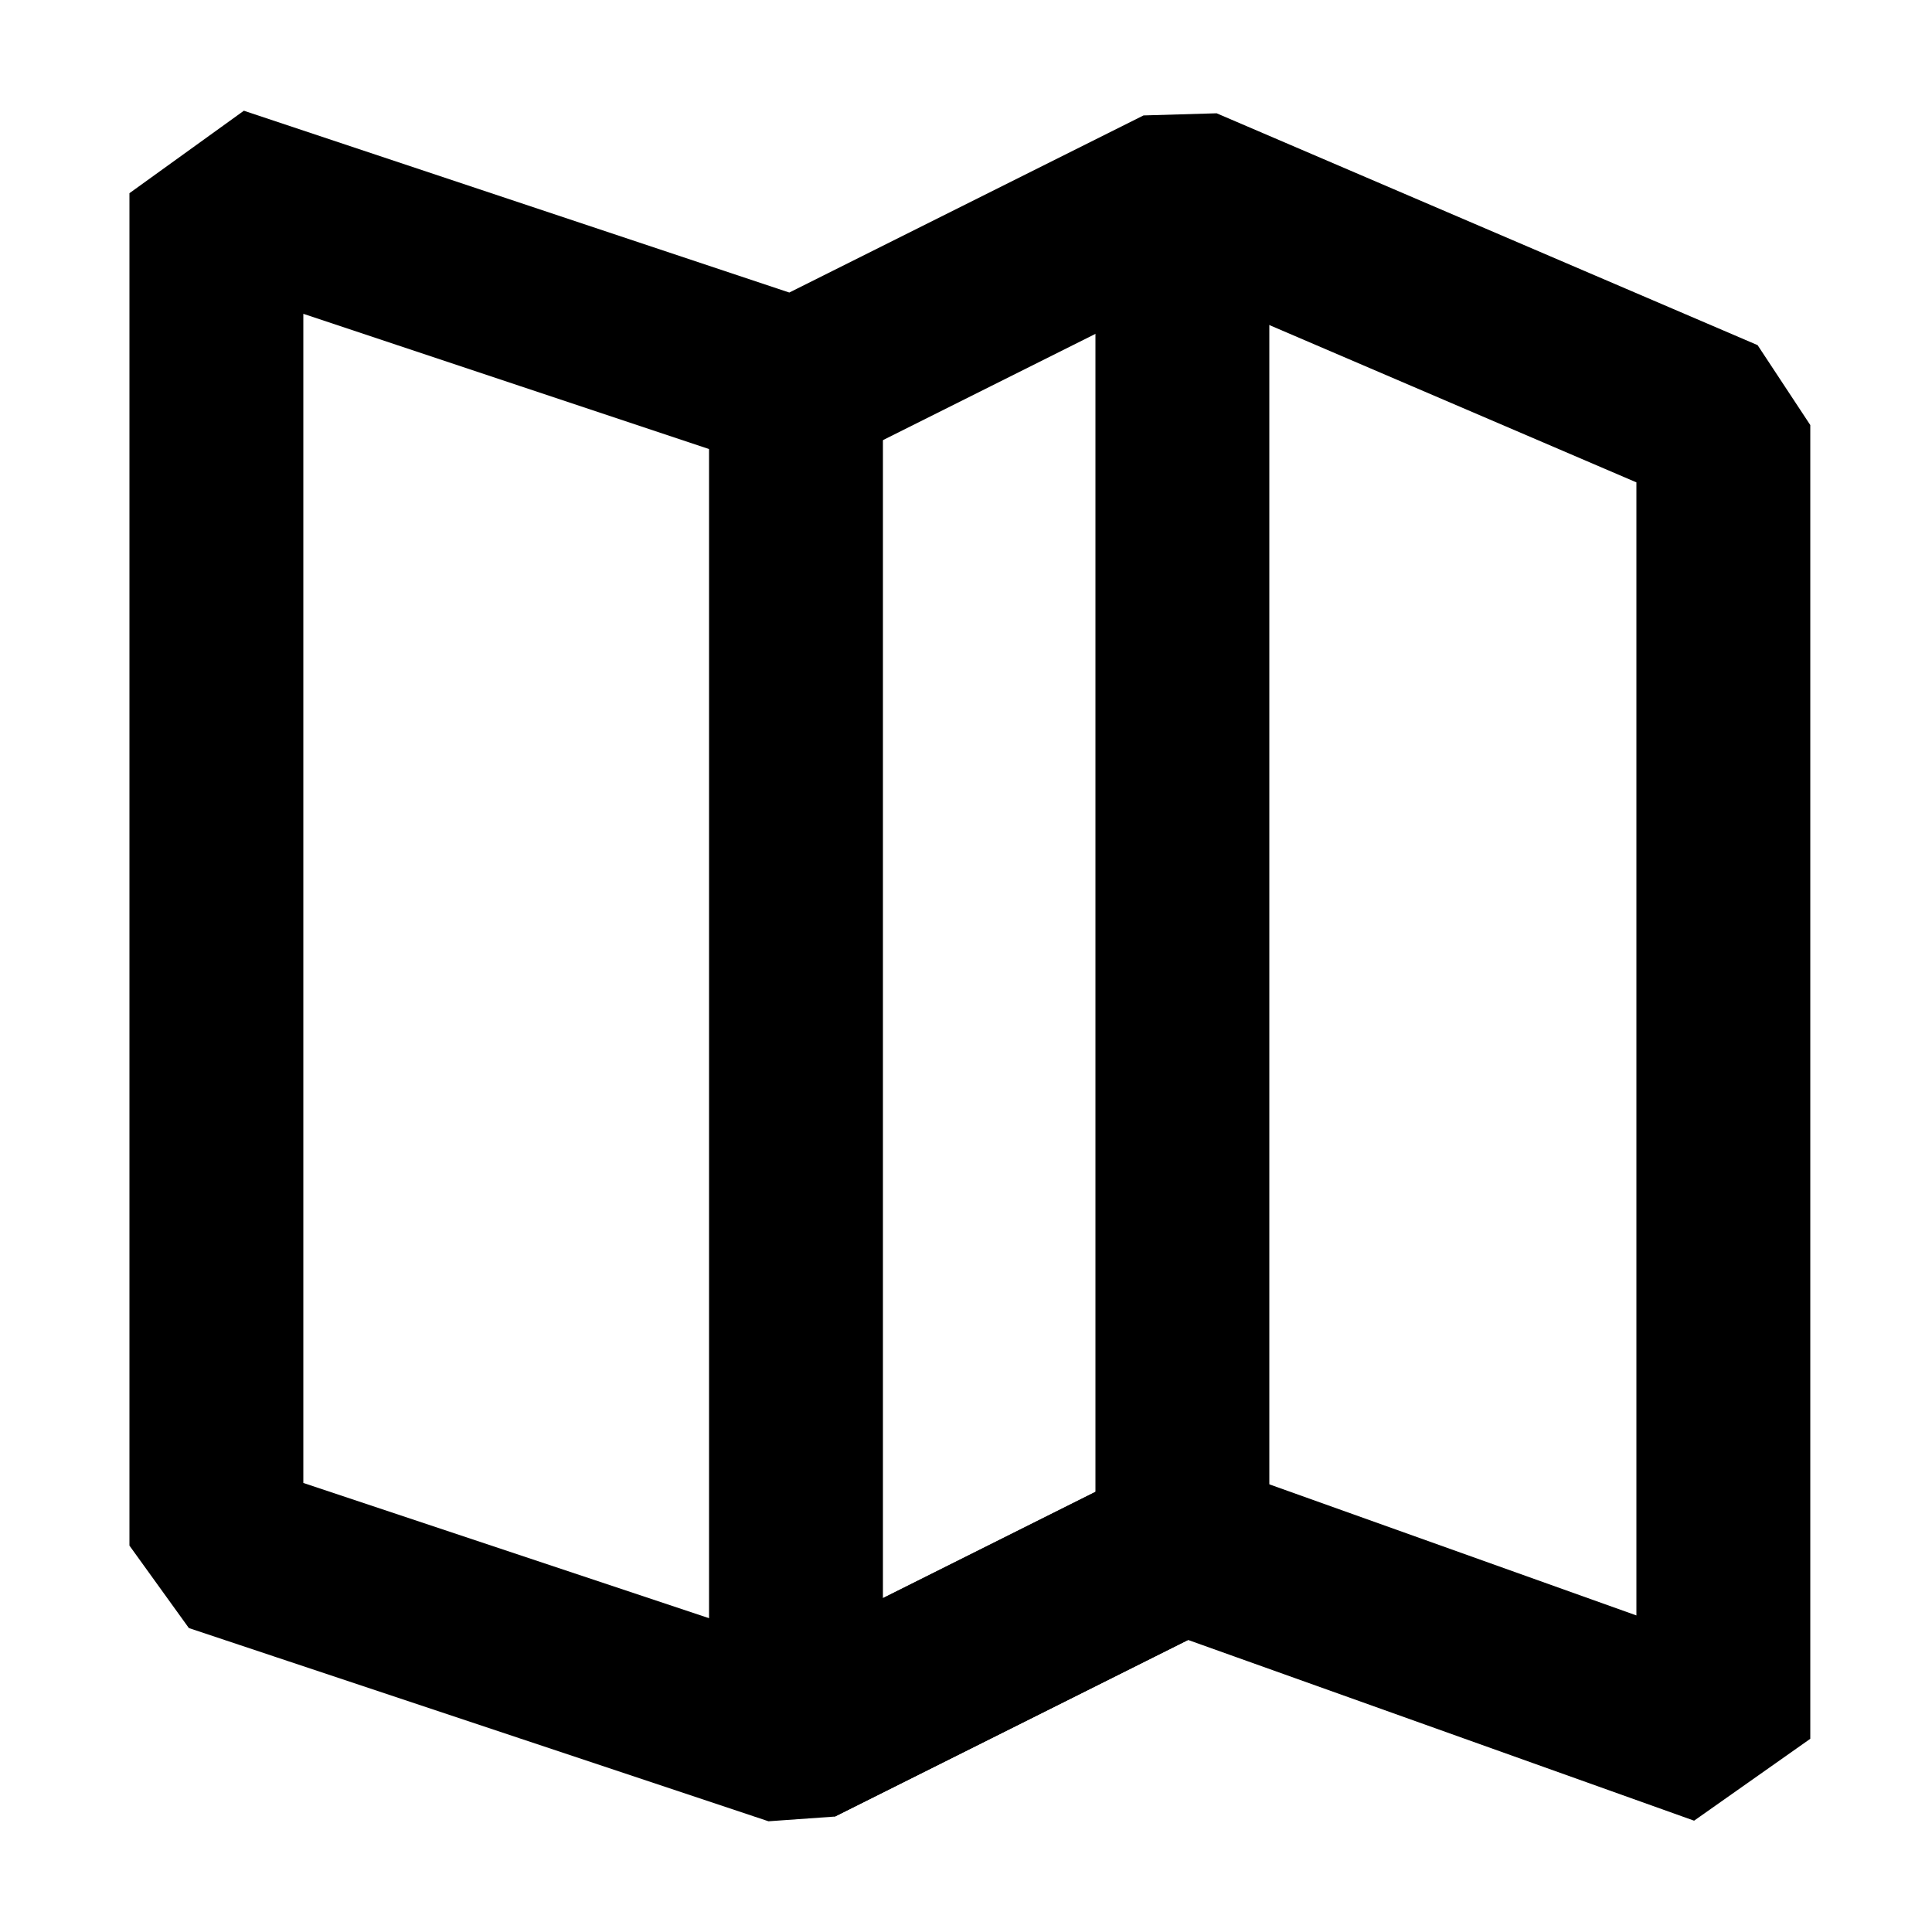 <?xml version="1.0" encoding="UTF-8" standalone="no"?>
<svg
   xmlns:dc="http://purl.org/dc/elements/1.1/"
   xmlns:cc="http://creativecommons.org/ns#"
   xmlns:rdf="http://www.w3.org/1999/02/22-rdf-syntax-ns#"
   xmlns:svg="http://www.w3.org/2000/svg"
   xmlns="http://www.w3.org/2000/svg"
   xmlns:sodipodi="http://sodipodi.sourceforge.net/DTD/sodipodi-0.dtd"
   xmlns:inkscape="http://www.inkscape.org/namespaces/inkscape"
   width="500px"
   height="500px"
   viewBox="0 0 500 500"
   version="1.1"
   id="SVGRoot"
   sodipodi:docname="map.svg"
   inkscape:version="1.0.2 (e86c8708, 2021-01-15)">
  <defs
     id="defs1537">
    <inkscape:perspective
       sodipodi:type="inkscape:persp3d"
       inkscape:vp_x="0 : 250 : 1"
       inkscape:vp_y="0 : 1000 : 0"
       inkscape:vp_z="500 : 250 : 1"
       inkscape:persp3d-origin="250 : 166.66667 : 1"
       id="perspective2132" />
  </defs>
  <sodipodi:namedview
     id="base"
     pagecolor="#ffffff"
     bordercolor="#666666"
     borderopacity="1.0"
     inkscape:pageopacity="0.0"
     inkscape:pageshadow="2"
     inkscape:zoom="0.95182332"
     inkscape:cx="219.7976"
     inkscape:cy="263.72627"
     inkscape:document-units="px"
     inkscape:current-layer="layer1"
     inkscape:document-rotation="0"
     showgrid="true"
     inkscape:window-width="1252"
     inkscape:window-height="814"
     inkscape:window-x="0"
     inkscape:window-y="23"
     inkscape:window-maximized="0">
    <inkscape:grid
       type="xygrid"
       id="grid2111" />
  </sodipodi:namedview>
  <g
     inkscape:label="레이어 1"
     inkscape:groupmode="layer"
     id="layer1">
    <path
       style="fill:none;stroke:#000000;stroke-width:45;stroke-linecap:butt;stroke-linejoin:bevel;stroke-miterlimit:4;stroke-dasharray:none;stroke-opacity:1"
       d="m 206,450 100,-50 140,50 V 110 L 306,50 206,100 56,50 v 350 z"
       id="path2117"
       sodipodi:nodetypes="ccccccccc" />
    <path
       style="fill:none;stroke:#000000;stroke-width:45;stroke-linecap:butt;stroke-linejoin:bevel;stroke-miterlimit:4;stroke-dasharray:none;stroke-opacity:1"
       d="M 206,100 V 450 L 306,400 V 50"
       id="path2130" />
  </g>
</svg>
